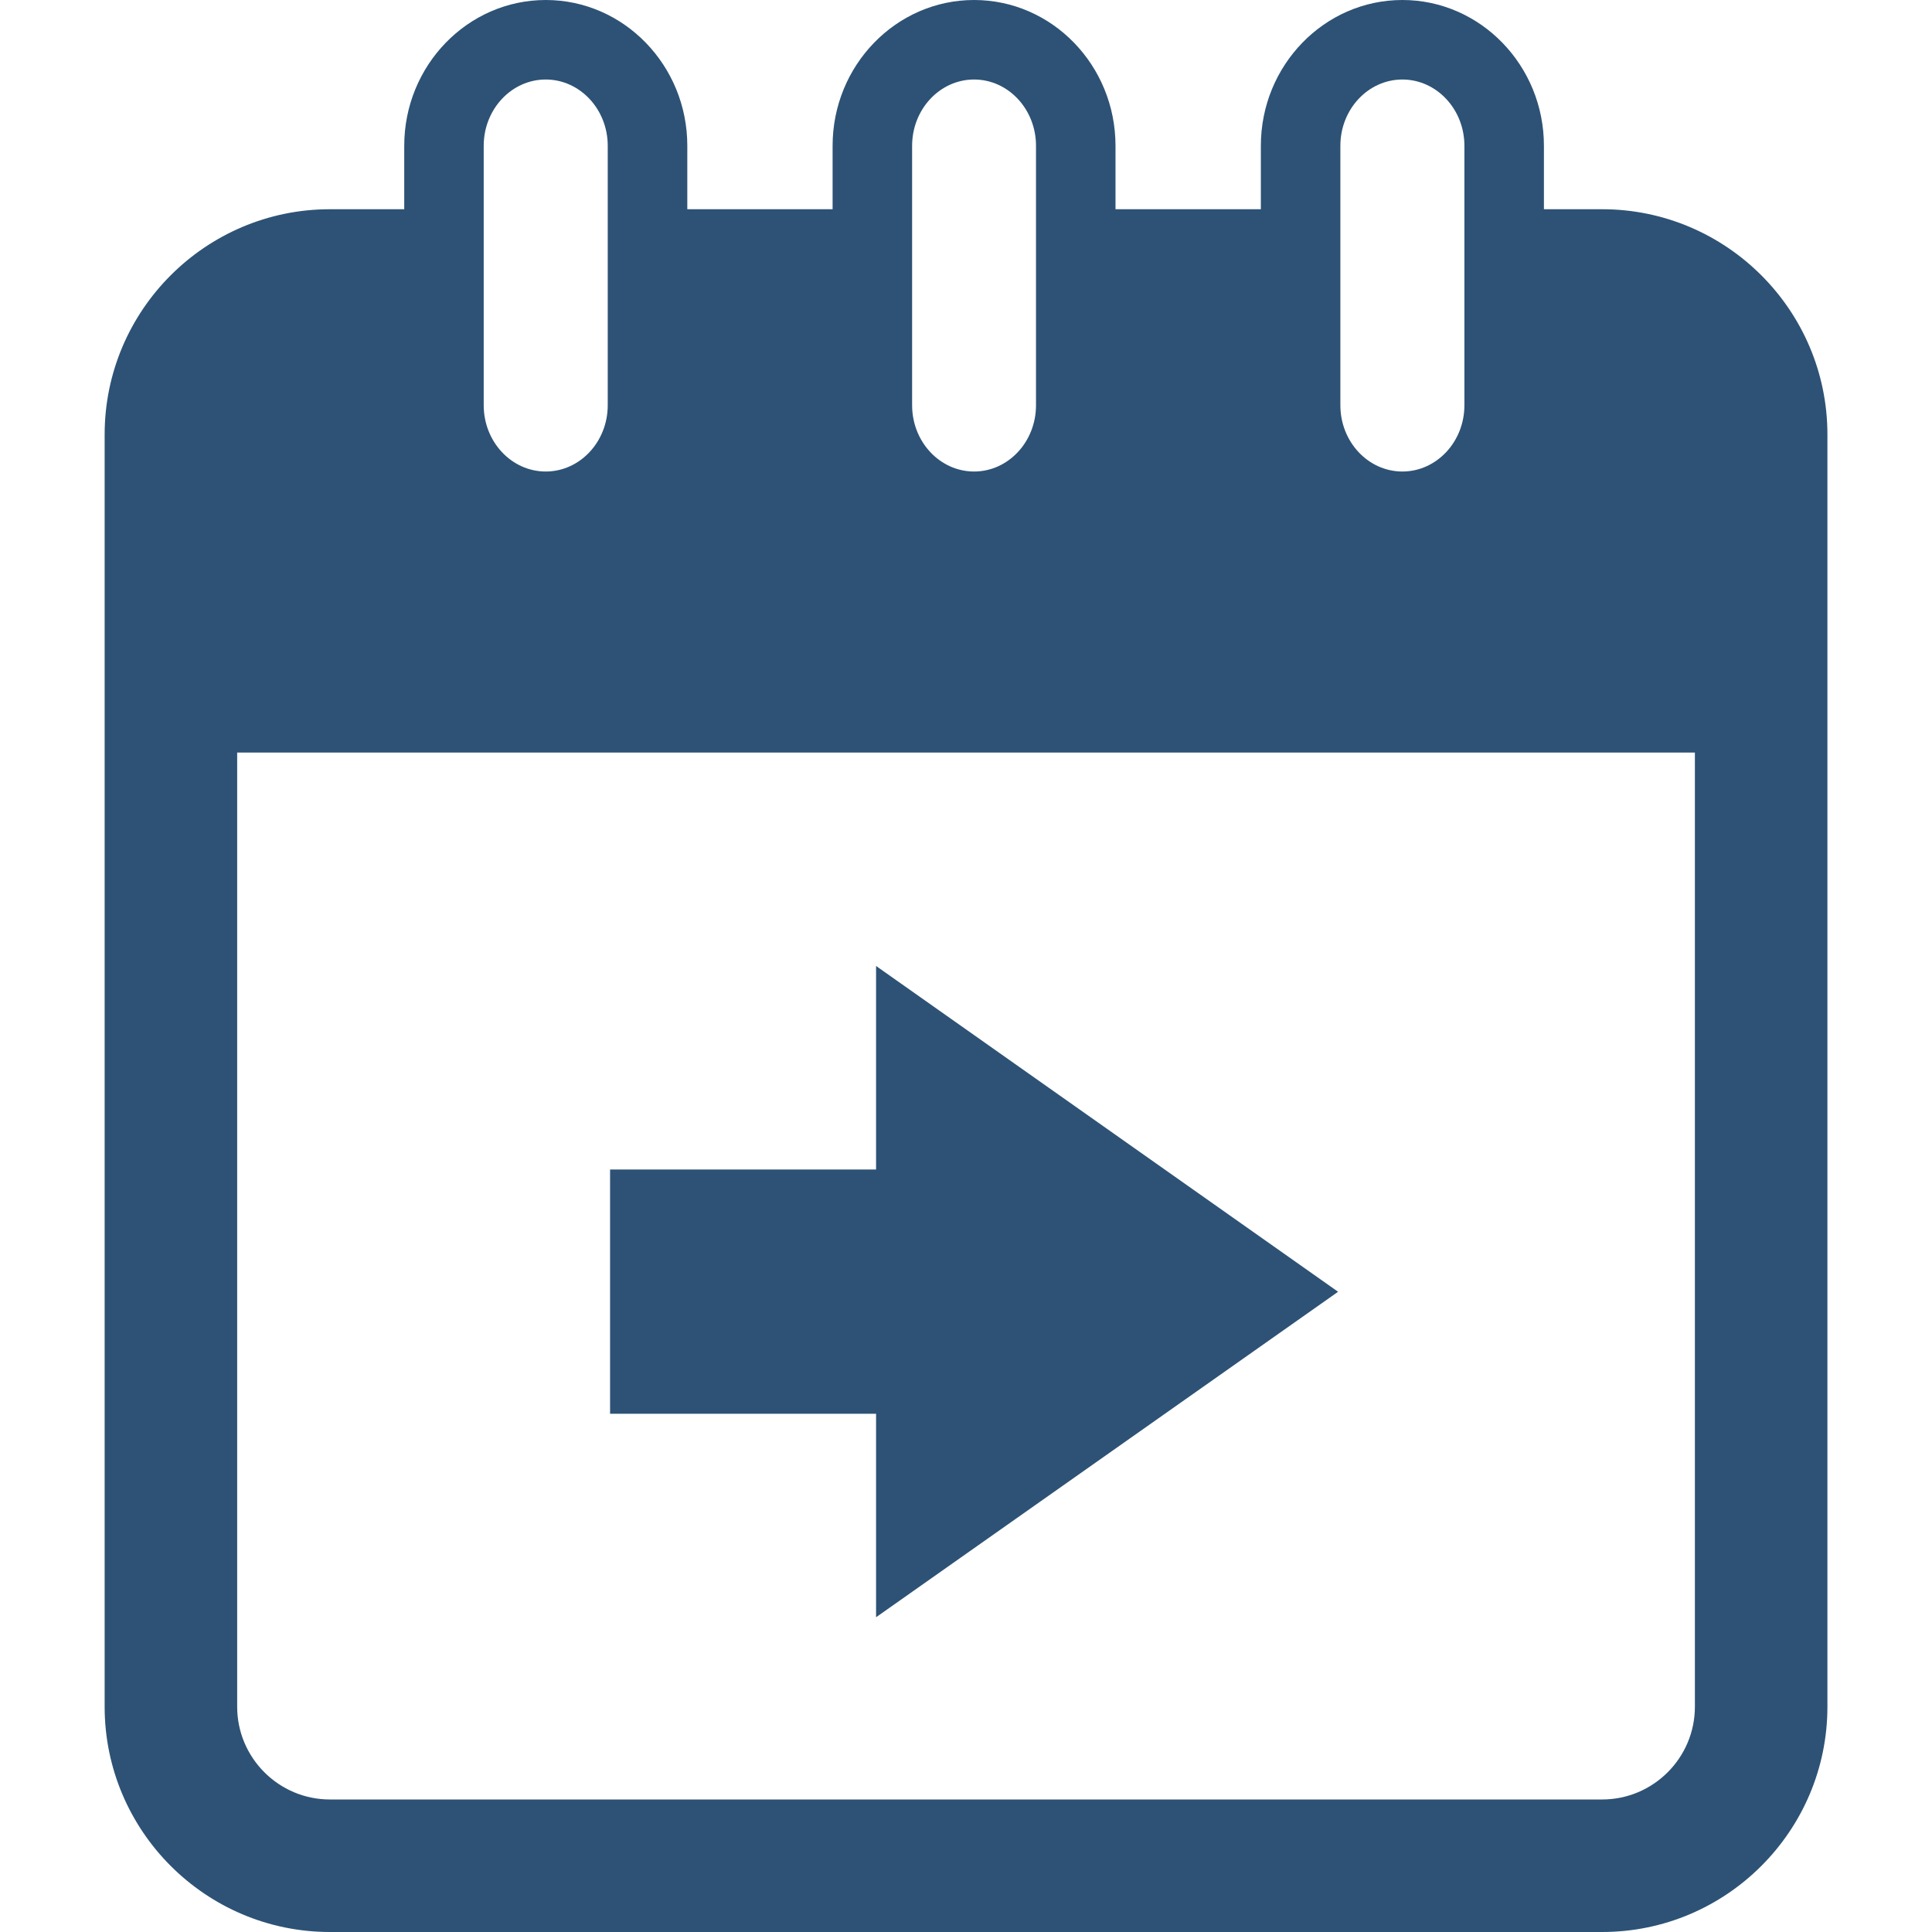 <svg width="128" height="128" viewBox="0 0 128 128" fill="none" xmlns="http://www.w3.org/2000/svg">
<path d="M106.145 13.862H102.289V9.658C102.289 4.334 98.078 0 92.912 0C87.739 0 83.535 4.334 83.535 9.658V13.862H73.905V9.658C73.905 4.334 69.705 0 64.536 0C59.366 0 55.162 4.334 55.162 9.658V13.862H45.536V9.658C45.536 4.334 41.329 0 36.159 0C30.989 0 26.782 4.334 26.782 9.658V13.862H21.858C13.63 13.862 6.933 20.559 6.933 28.787V113.074C6.933 121.303 13.63 128 21.858 128H106.145C114.374 128 121.071 121.303 121.071 113.074V28.787C121.071 20.559 114.37 13.862 106.145 13.862ZM88.803 9.658C88.803 7.238 90.643 5.268 92.912 5.268C95.177 5.268 97.021 7.238 97.021 9.658V26.849C97.021 29.269 95.177 31.239 92.912 31.239C90.643 31.239 88.803 29.269 88.803 26.849V9.658ZM60.43 9.658C60.43 7.238 62.27 5.268 64.536 5.268C66.801 5.268 68.638 7.238 68.638 9.658V26.849C68.638 29.269 66.801 31.239 64.536 31.239C62.27 31.239 60.43 29.269 60.43 26.849V9.658ZM32.047 9.658C32.047 7.238 33.89 5.268 36.156 5.268C38.421 5.268 40.264 7.238 40.264 9.658V26.849C40.264 29.269 38.421 31.239 36.156 31.239C33.89 31.239 32.047 29.269 32.047 26.849V9.658ZM112.291 113.074C112.291 116.463 109.534 119.22 106.145 119.22H21.858C18.469 119.22 15.713 116.463 15.713 113.074V49.859H112.291V113.074Z" fill="#2D5275"/>
<path d="M58.042 107.146L88.652 85.583L58.042 63.998V77.481H40.419V93.664H58.042V107.146Z" fill="#2D5275"/>
</svg>
